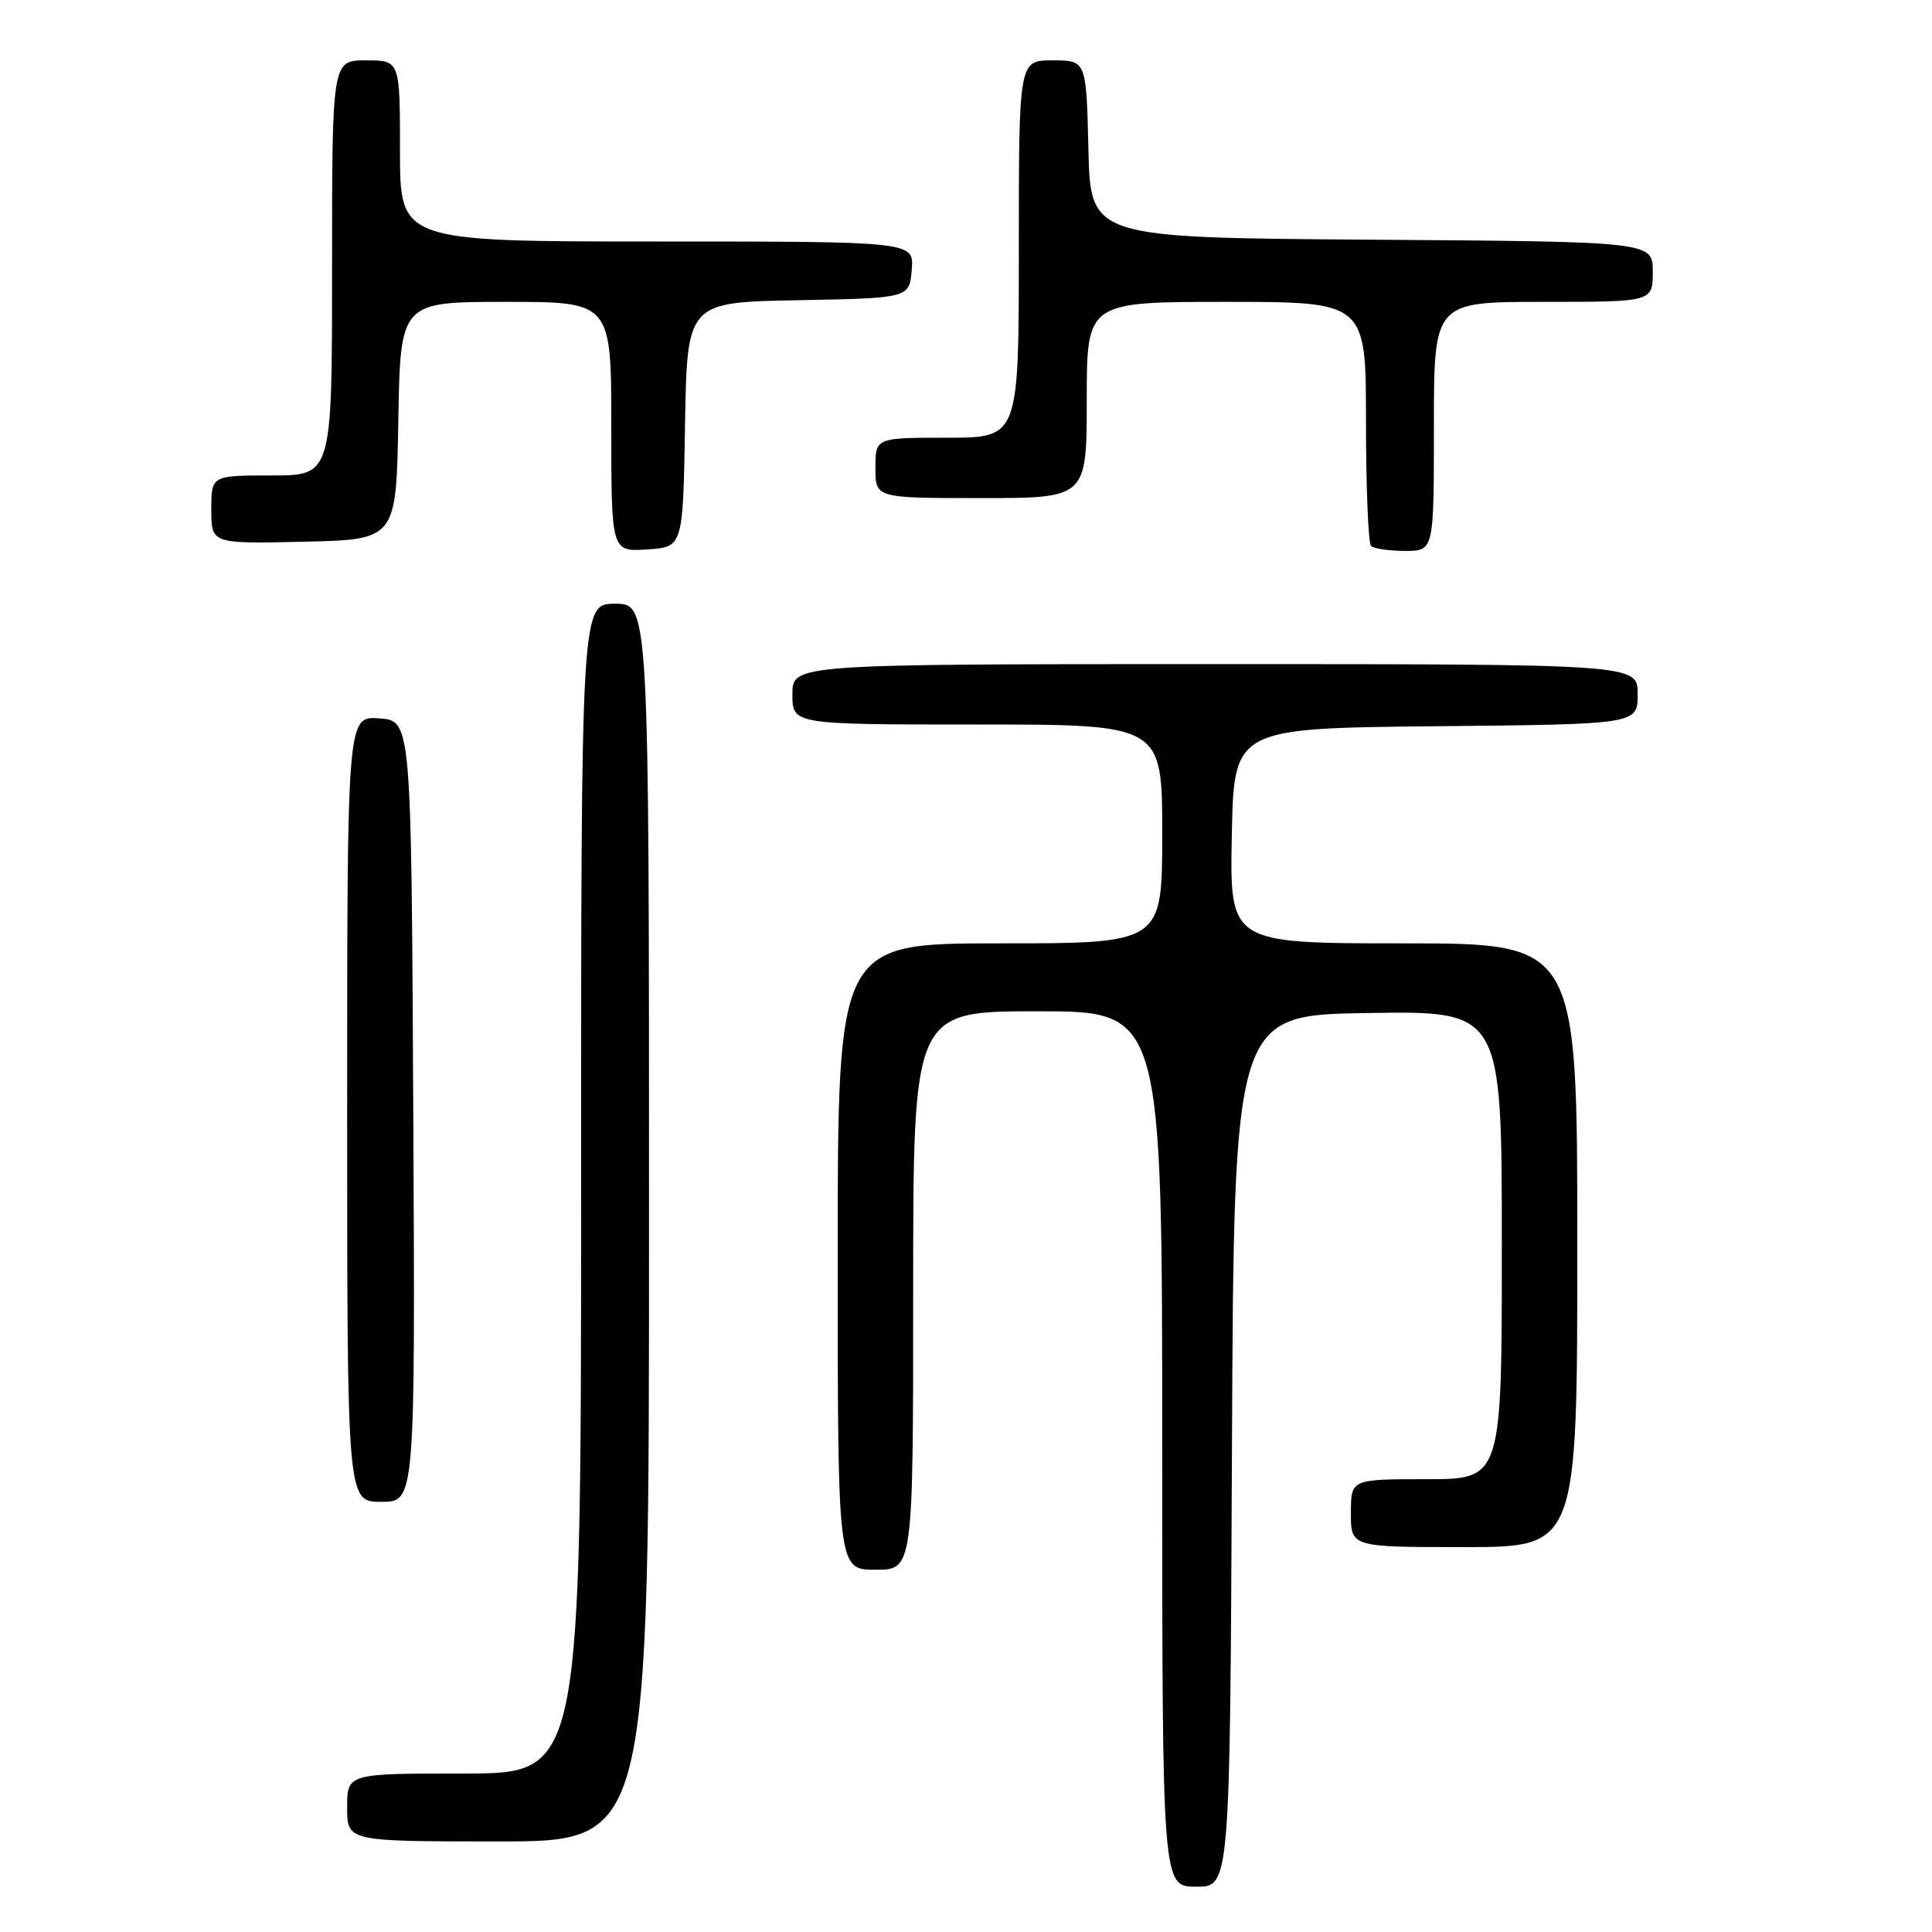 <?xml version="1.0" encoding="UTF-8" standalone="no"?>
<!DOCTYPE svg PUBLIC "-//W3C//DTD SVG 1.1//EN" "http://www.w3.org/Graphics/SVG/1.1/DTD/svg11.dtd" >
<svg xmlns="http://www.w3.org/2000/svg" xmlns:xlink="http://www.w3.org/1999/xlink" version="1.1" viewBox="0 0 256 256">
 <g >
 <path fill="currentColor"
d=" M 163.24 192.25 C 163.50 134.50 163.50 134.50 181.25 134.23 C 199.00 133.95 199.00 133.95 199.00 164.98 C 199.00 196.00 199.00 196.00 189.00 196.00 C 179.00 196.00 179.00 196.00 179.00 200.50 C 179.00 205.00 179.00 205.00 194.00 205.00 C 209.00 205.00 209.00 205.00 209.00 165.00 C 209.00 125.00 209.00 125.00 185.97 125.00 C 162.95 125.00 162.95 125.00 163.22 110.75 C 163.50 96.50 163.50 96.50 190.25 96.23 C 217.00 95.97 217.00 95.97 217.00 91.98 C 217.00 88.00 217.00 88.00 161.00 88.00 C 105.00 88.00 105.00 88.00 105.00 92.00 C 105.00 96.00 105.00 96.00 129.50 96.00 C 154.00 96.00 154.00 96.00 154.00 110.50 C 154.00 125.00 154.00 125.00 132.50 125.00 C 111.00 125.00 111.00 125.00 111.00 166.50 C 111.00 208.00 111.00 208.00 116.00 208.00 C 121.00 208.00 121.00 208.00 121.00 171.00 C 121.00 134.00 121.00 134.00 137.50 134.00 C 154.00 134.00 154.00 134.00 154.00 192.00 C 154.00 250.00 154.00 250.00 158.49 250.00 C 162.98 250.00 162.98 250.00 163.24 192.25 Z  M 86.00 162.00 C 86.00 80.00 86.00 80.00 81.50 80.00 C 77.00 80.00 77.00 80.00 77.00 157.50 C 77.00 235.00 77.00 235.00 61.50 235.00 C 46.00 235.00 46.00 235.00 46.00 239.50 C 46.00 244.00 46.00 244.00 66.00 244.00 C 86.00 244.00 86.00 244.00 86.00 162.00 Z  M 54.76 147.25 C 54.50 95.50 54.50 95.50 50.25 95.19 C 46.00 94.89 46.00 94.89 46.00 146.94 C 46.00 199.00 46.00 199.00 50.51 199.00 C 55.02 199.00 55.02 199.00 54.76 147.25 Z  M 90.77 56.28 C 91.05 40.05 91.05 40.05 105.77 39.78 C 120.50 39.50 120.50 39.50 120.81 35.75 C 121.12 32.00 121.12 32.00 87.06 32.00 C 53.00 32.00 53.00 32.00 53.00 20.00 C 53.00 8.00 53.00 8.00 48.50 8.00 C 44.00 8.00 44.00 8.00 44.00 35.50 C 44.00 63.00 44.00 63.00 36.00 63.00 C 28.00 63.00 28.00 63.00 28.00 67.53 C 28.00 72.06 28.00 72.06 40.25 71.78 C 52.50 71.50 52.50 71.50 52.78 55.75 C 53.05 40.00 53.05 40.00 67.03 40.00 C 81.00 40.00 81.00 40.00 81.00 56.55 C 81.00 73.11 81.00 73.11 85.75 72.80 C 90.50 72.50 90.50 72.50 90.77 56.28 Z  M 190.00 56.50 C 190.00 40.00 190.00 40.00 204.50 40.00 C 219.00 40.00 219.00 40.00 219.00 36.01 C 219.00 32.02 219.00 32.02 181.75 31.76 C 144.50 31.50 144.50 31.50 144.22 19.75 C 143.94 8.00 143.94 8.00 139.47 8.00 C 135.00 8.00 135.00 8.00 135.00 33.00 C 135.00 58.00 135.00 58.00 125.50 58.00 C 116.00 58.00 116.00 58.00 116.00 62.00 C 116.00 66.00 116.00 66.00 130.00 66.00 C 144.00 66.00 144.00 66.00 144.00 53.00 C 144.00 40.00 144.00 40.00 162.50 40.00 C 181.00 40.00 181.00 40.00 181.00 55.83 C 181.00 64.54 181.30 71.97 181.67 72.33 C 182.03 72.70 184.06 73.00 186.17 73.00 C 190.00 73.00 190.00 73.00 190.00 56.50 Z "/>
</g>
</svg>